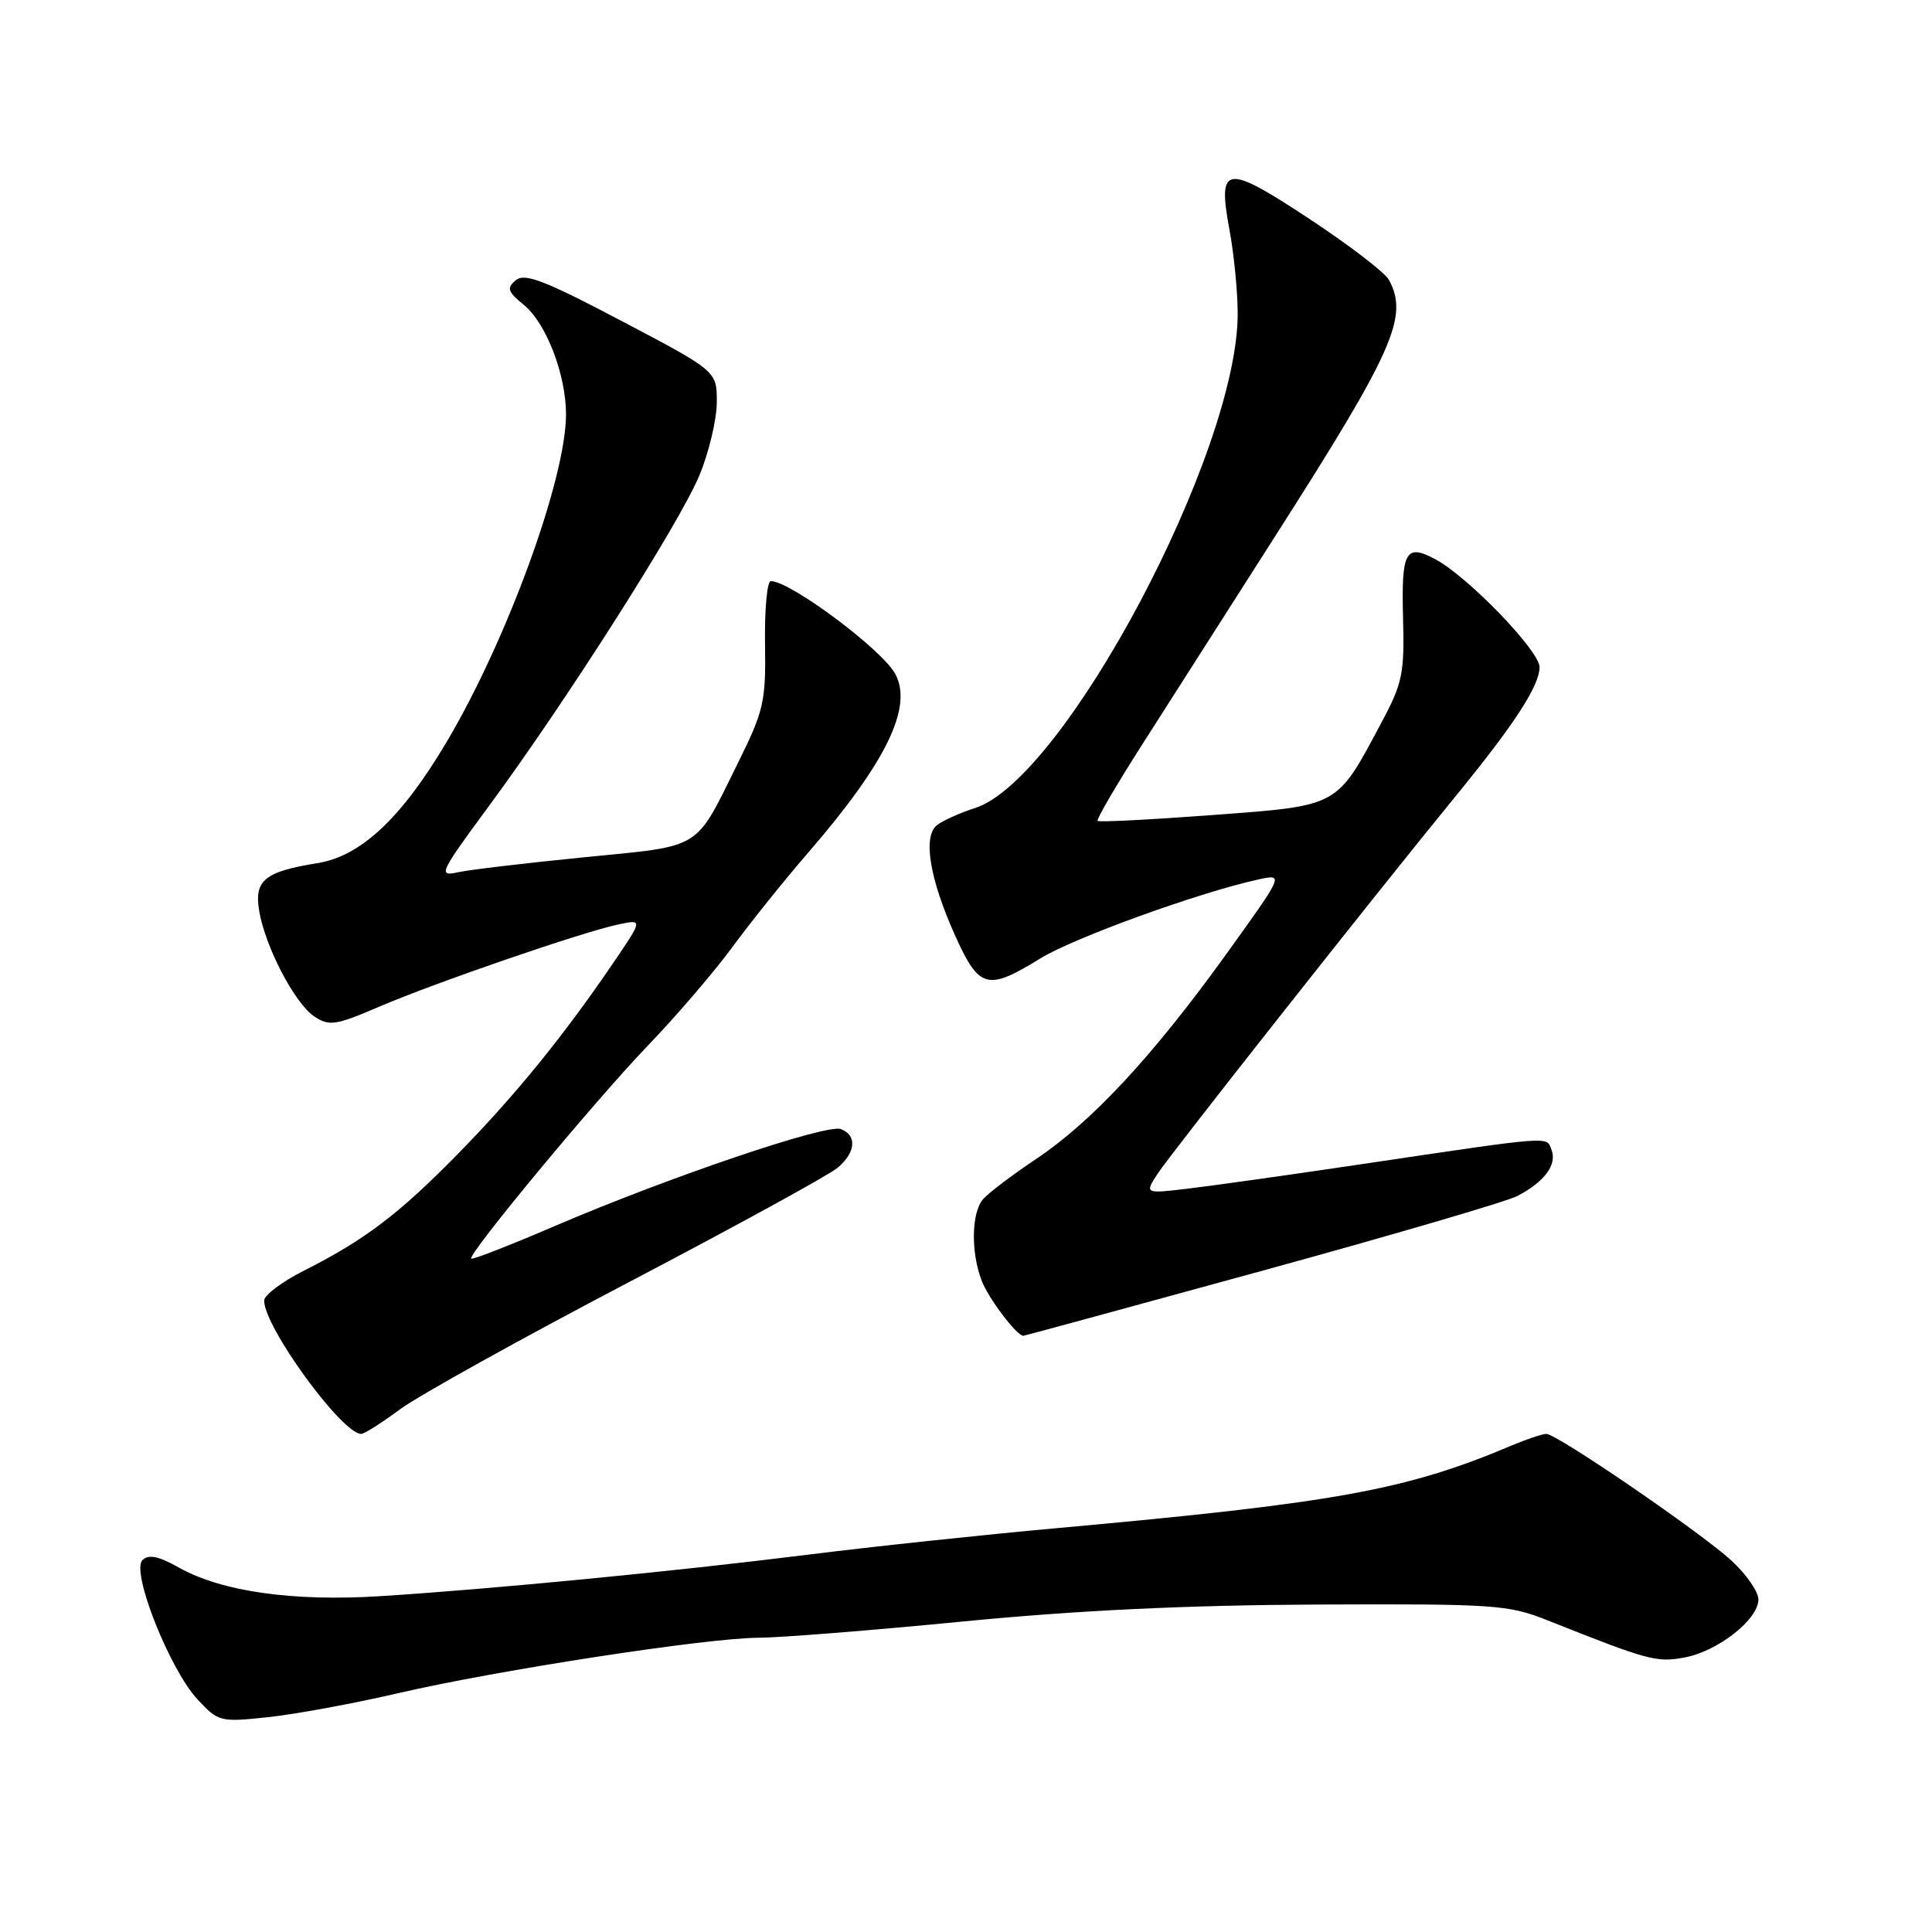 <?xml version="1.0" encoding="UTF-8" standalone="no"?>
<!DOCTYPE svg PUBLIC "-//W3C//DTD SVG 1.1//EN" "http://www.w3.org/Graphics/SVG/1.1/DTD/svg11.dtd" >
<svg xmlns="http://www.w3.org/2000/svg" xmlns:xlink="http://www.w3.org/1999/xlink" version="1.1" viewBox="0 0 256 256">
 <g >
 <path fill="currentColor"
d=" M 52.79 224.35 C 66.04 221.28 93.76 217.02 100.55 217.01 C 103.33 217.00 115.48 216.04 127.55 214.86 C 142.72 213.38 157.22 212.69 174.50 212.61 C 198.00 212.51 199.83 212.63 205.00 214.68 C 218.48 220.04 219.50 220.32 223.23 219.62 C 227.65 218.79 233.00 214.58 233.00 211.94 C 233.00 210.90 231.38 208.58 229.41 206.77 C 225.19 202.93 206.29 190.00 204.90 190.00 C 204.37 190.00 202.26 190.71 200.22 191.57 C 186.33 197.45 176.91 199.16 140.00 202.49 C 130.38 203.36 115.53 204.94 107.00 206.01 C 89.34 208.22 65.23 210.56 50.39 211.50 C 38.82 212.23 29.41 210.90 23.74 207.73 C 20.99 206.18 19.68 205.92 18.87 206.73 C 17.34 208.26 22.49 221.25 26.21 225.22 C 28.94 228.15 29.19 228.21 35.55 227.53 C 39.14 227.15 46.90 225.72 52.79 224.35 Z  M 52.99 186.75 C 55.40 184.96 69.00 177.41 83.20 169.96 C 97.40 162.52 109.92 155.66 111.01 154.72 C 113.40 152.68 113.58 150.44 111.42 149.61 C 109.54 148.89 88.80 155.91 73.62 162.41 C 67.64 164.98 62.61 166.94 62.44 166.78 C 61.92 166.25 78.96 145.70 85.89 138.50 C 89.60 134.65 94.61 128.80 97.04 125.50 C 99.46 122.20 103.97 116.58 107.07 113.00 C 117.44 101.02 121.02 93.65 118.61 89.27 C 116.82 86.02 104.72 77.00 102.14 77.00 C 101.65 77.00 101.30 80.73 101.37 85.29 C 101.49 92.97 101.22 94.14 97.81 101.04 C 91.98 112.81 93.26 112.02 77.44 113.59 C 69.77 114.35 62.23 115.24 60.68 115.58 C 58.01 116.16 58.23 115.70 64.76 106.84 C 74.93 93.06 90.06 69.30 92.67 63.00 C 93.93 59.98 94.96 55.63 94.98 53.34 C 95.00 49.18 95.00 49.18 82.40 42.55 C 72.17 37.16 69.53 36.14 68.35 37.13 C 67.10 38.16 67.26 38.64 69.43 40.42 C 72.38 42.83 75.00 49.65 75.00 54.90 C 75.00 63.40 67.20 84.80 59.16 98.35 C 53.19 108.41 47.81 113.45 42.07 114.37 C 35.10 115.49 33.68 116.63 34.33 120.62 C 35.10 125.39 39.07 133.00 41.68 134.71 C 43.63 135.99 44.51 135.86 50.18 133.42 C 57.58 130.24 77.02 123.55 81.86 122.51 C 85.21 121.79 85.21 121.79 81.22 127.65 C 74.61 137.35 68.30 145.11 60.71 152.86 C 52.88 160.85 48.36 164.29 40.25 168.38 C 37.36 169.84 35.00 171.62 35.00 172.33 C 35.00 175.84 45.31 190.00 47.86 190.00 C 48.27 190.00 50.58 188.54 52.99 186.75 Z  M 167.15 168.41 C 184.36 163.69 199.62 159.22 201.05 158.48 C 204.63 156.62 206.34 154.33 205.59 152.38 C 204.88 150.53 206.14 150.44 180.00 154.32 C 170.93 155.67 160.83 157.09 157.57 157.48 C 151.65 158.19 151.65 158.19 153.40 155.51 C 155.20 152.76 182.66 117.98 192.82 105.57 C 200.63 96.03 203.99 90.88 204.00 88.40 C 204.00 86.24 194.51 76.41 190.19 74.10 C 186.25 72.00 185.68 73.03 185.91 81.79 C 186.11 89.24 185.85 90.51 183.05 95.74 C 177.04 107.02 177.56 106.73 160.64 108.00 C 152.47 108.61 145.63 108.96 145.44 108.77 C 145.25 108.59 147.89 104.07 151.30 98.73 C 154.71 93.39 162.79 80.72 169.26 70.59 C 184.68 46.43 186.66 41.96 184.05 37.10 C 183.54 36.13 178.79 32.49 173.51 29.01 C 162.33 21.64 161.30 21.79 162.93 30.56 C 163.52 33.75 164.00 38.71 164.00 41.58 C 164.00 60.00 141.02 103.26 129.22 107.06 C 127.17 107.72 124.89 108.75 124.15 109.34 C 122.26 110.84 123.17 116.40 126.52 123.88 C 129.74 131.04 130.80 131.34 137.83 127.01 C 142.32 124.24 159.07 118.19 166.81 116.52 C 170.13 115.81 170.13 115.81 162.39 126.56 C 152.72 139.98 144.66 148.65 137.25 153.60 C 134.09 155.71 130.94 158.10 130.25 158.91 C 128.72 160.71 128.63 165.90 130.07 169.68 C 130.96 172.03 134.72 177.00 135.60 177.00 C 135.74 177.00 149.94 173.13 167.15 168.41 Z "/>
</g>
</svg>